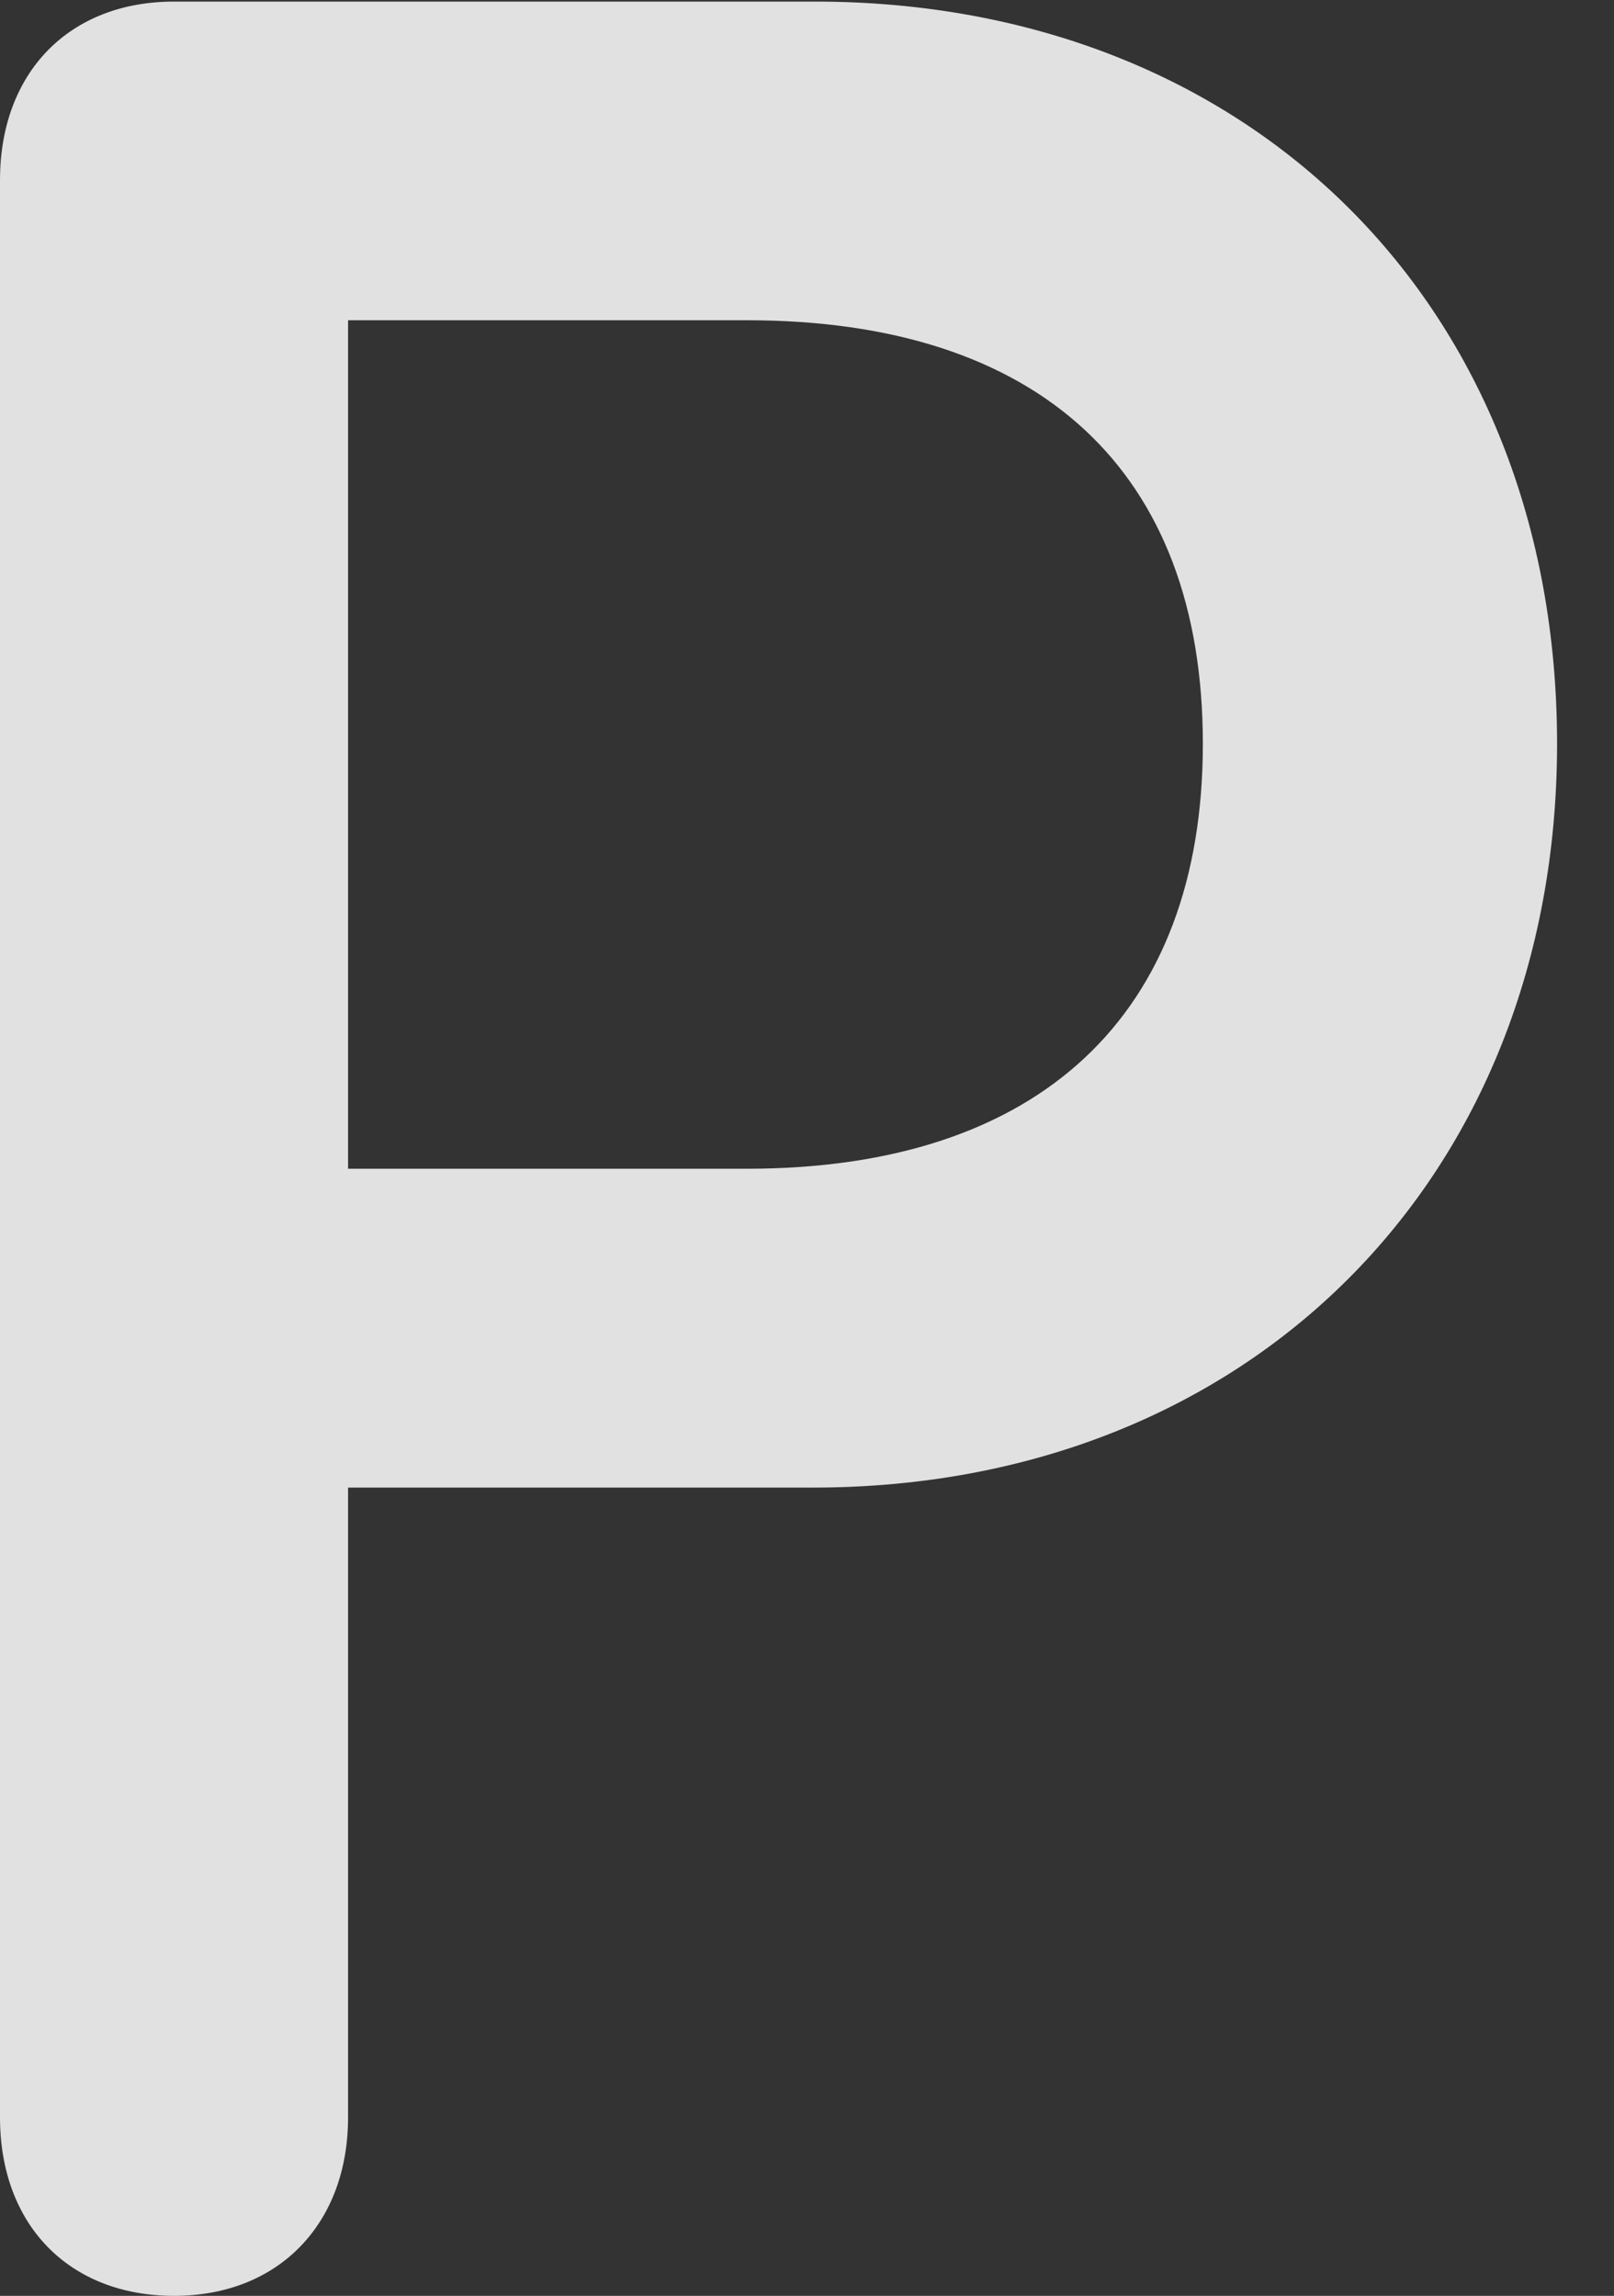 <?xml version="1.0" encoding="UTF-8"?>
<!--Generator: Apple Native CoreSVG 232.5-->
<!DOCTYPE svg
PUBLIC "-//W3C//DTD SVG 1.1//EN"
       "http://www.w3.org/Graphics/SVG/1.1/DTD/svg11.dtd">
<svg version="1.1" xmlns="http://www.w3.org/2000/svg" xmlns:xlink="http://www.w3.org/1999/xlink" width="10.234" height="14.56">
 <rect width="100%" height="100%" fill="#333333" stroke="none"/>
 <g>
  <rect height="14.56" opacity="0" width="10.234" x="0" y="0"/>
  <path d="M1.104 14.56C1.768 14.56 2.207 14.102 2.207 13.428L2.207 9.434L5.156 9.434C7.92 9.434 9.873 7.471 9.873 4.717C9.873 1.943 7.93 0.01 5.166 0.01L1.104 0.01C0.439 0.01 0 0.459 0 1.143L0 13.428C0 14.111 0.439 14.56 1.104 14.56ZM2.207 7.412L2.207 2.031L4.736 2.031C6.592 2.031 7.627 2.988 7.627 4.717C7.627 6.436 6.592 7.412 4.736 7.412Z" fill="#ffffff" fill-opacity="0.85"/>
 </g>
</svg>
